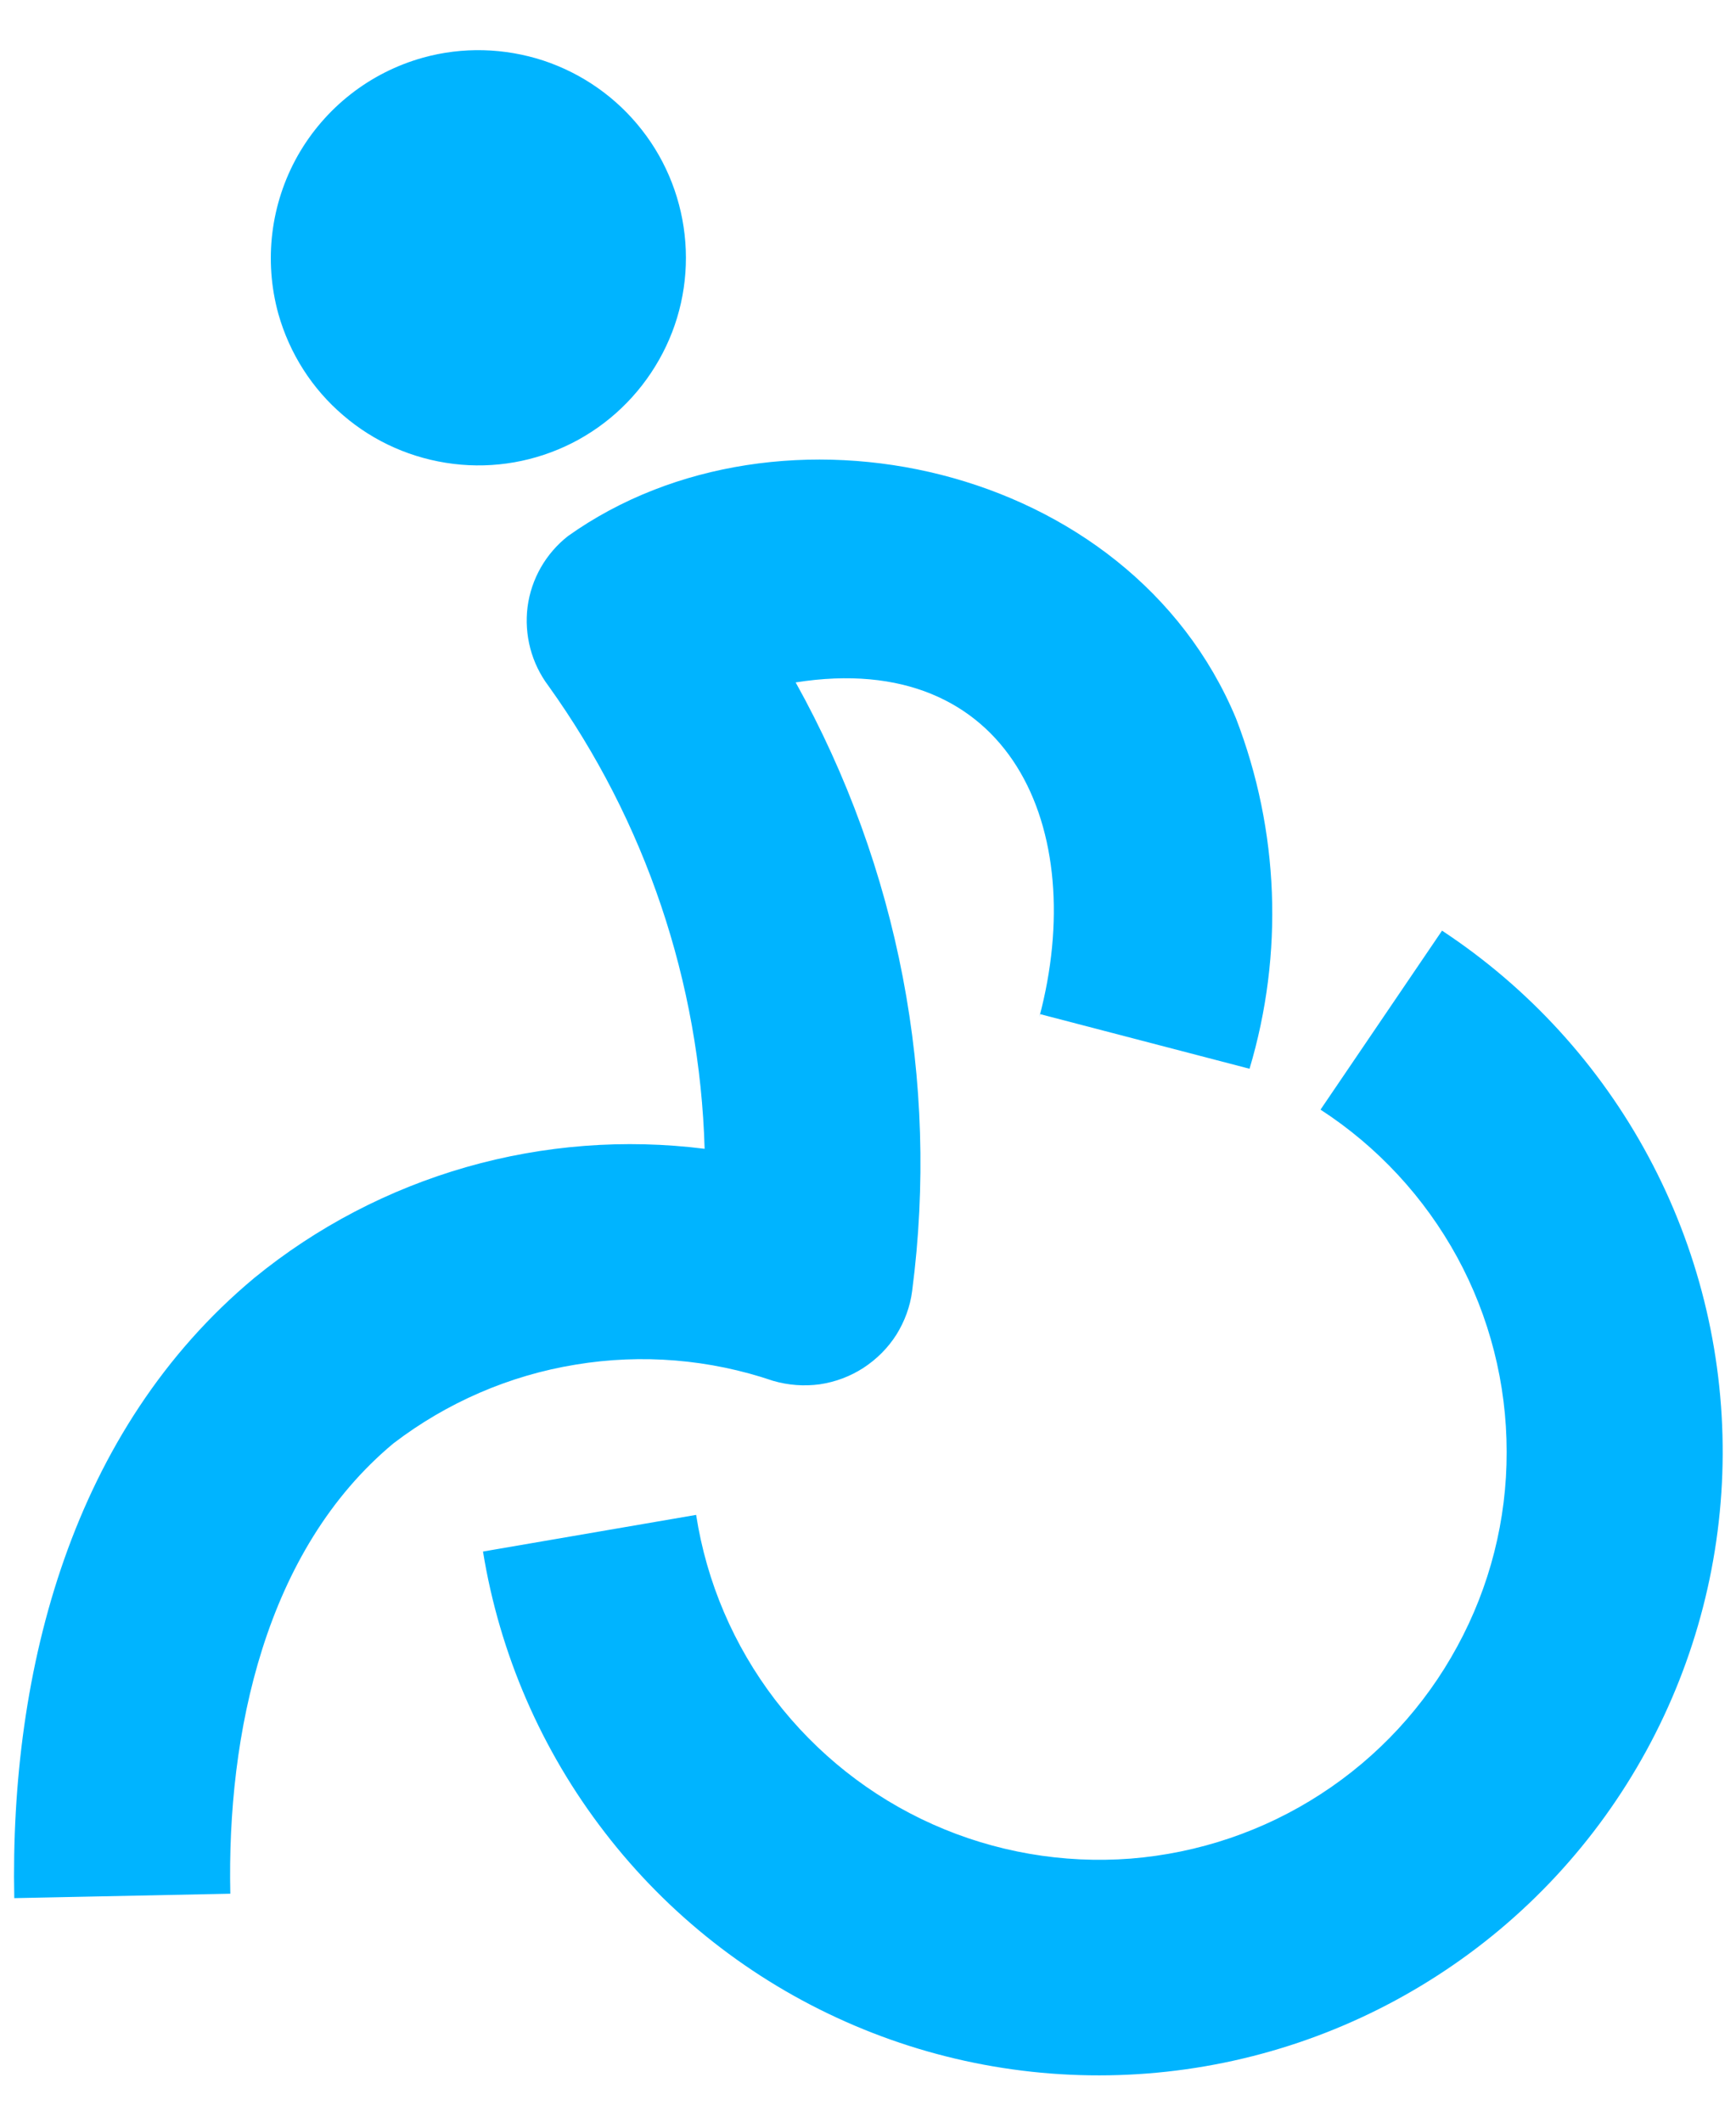 <svg width="9" height="11" viewBox="0 0 9 11" fill="none" xmlns="http://www.w3.org/2000/svg">
<path d="M5.388 5.274C5.648 4.298 5.238 3.362 4.125 3.538C4.659 4.498 4.871 5.603 4.729 6.692C4.719 6.773 4.69 6.851 4.647 6.92C4.603 6.989 4.545 7.047 4.476 7.092C4.408 7.136 4.331 7.165 4.25 7.177C4.169 7.188 4.087 7.182 4.008 7.159C3.679 7.047 3.327 7.018 2.984 7.075C2.64 7.131 2.316 7.272 2.04 7.483C1.373 8.038 1.176 8.99 1.194 9.818L0.074 9.841C0.05 8.653 0.375 7.411 1.319 6.625C1.642 6.361 2.016 6.166 2.417 6.051C2.819 5.936 3.239 5.904 3.653 5.956C3.628 5.093 3.346 4.258 2.844 3.557C2.755 3.439 2.717 3.292 2.735 3.147C2.754 3.001 2.83 2.869 2.945 2.779C4.04 2 5.855 2.397 6.408 3.725C6.632 4.306 6.656 4.945 6.478 5.541L5.393 5.258L5.388 5.274ZM2.193 0.299C2.398 0.242 2.615 0.248 2.817 0.314C3.019 0.381 3.197 0.506 3.328 0.674C3.459 0.841 3.537 1.044 3.553 1.256C3.569 1.468 3.522 1.68 3.417 1.865C3.312 2.051 3.155 2.201 2.966 2.297C2.776 2.393 2.562 2.431 2.351 2.405C2.139 2.379 1.94 2.292 1.779 2.153C1.617 2.015 1.501 1.832 1.443 1.627C1.367 1.351 1.403 1.057 1.543 0.808C1.684 0.559 1.917 0.376 2.193 0.299ZM7.476 4.825C7.925 5.121 8.293 5.524 8.547 5.998C8.801 6.471 8.933 7.001 8.931 7.539C8.929 8.076 8.793 8.605 8.535 9.077C8.277 9.549 7.906 9.949 7.454 10.241C7.003 10.533 6.486 10.708 5.95 10.75C5.414 10.792 4.876 10.7 4.385 10.482C3.893 10.264 3.464 9.927 3.136 9.501C2.807 9.075 2.59 8.574 2.504 8.044L3.609 7.854C3.663 8.203 3.804 8.532 4.018 8.812C4.233 9.092 4.513 9.314 4.835 9.458C5.157 9.602 5.51 9.663 5.862 9.636C6.213 9.608 6.553 9.493 6.848 9.301C7.144 9.109 7.387 8.846 7.555 8.536C7.724 8.226 7.812 7.879 7.811 7.527C7.811 7.174 7.723 6.827 7.554 6.517C7.385 6.208 7.142 5.945 6.846 5.753L7.476 4.825Z" fill="#00B4FF"/>
</svg>
